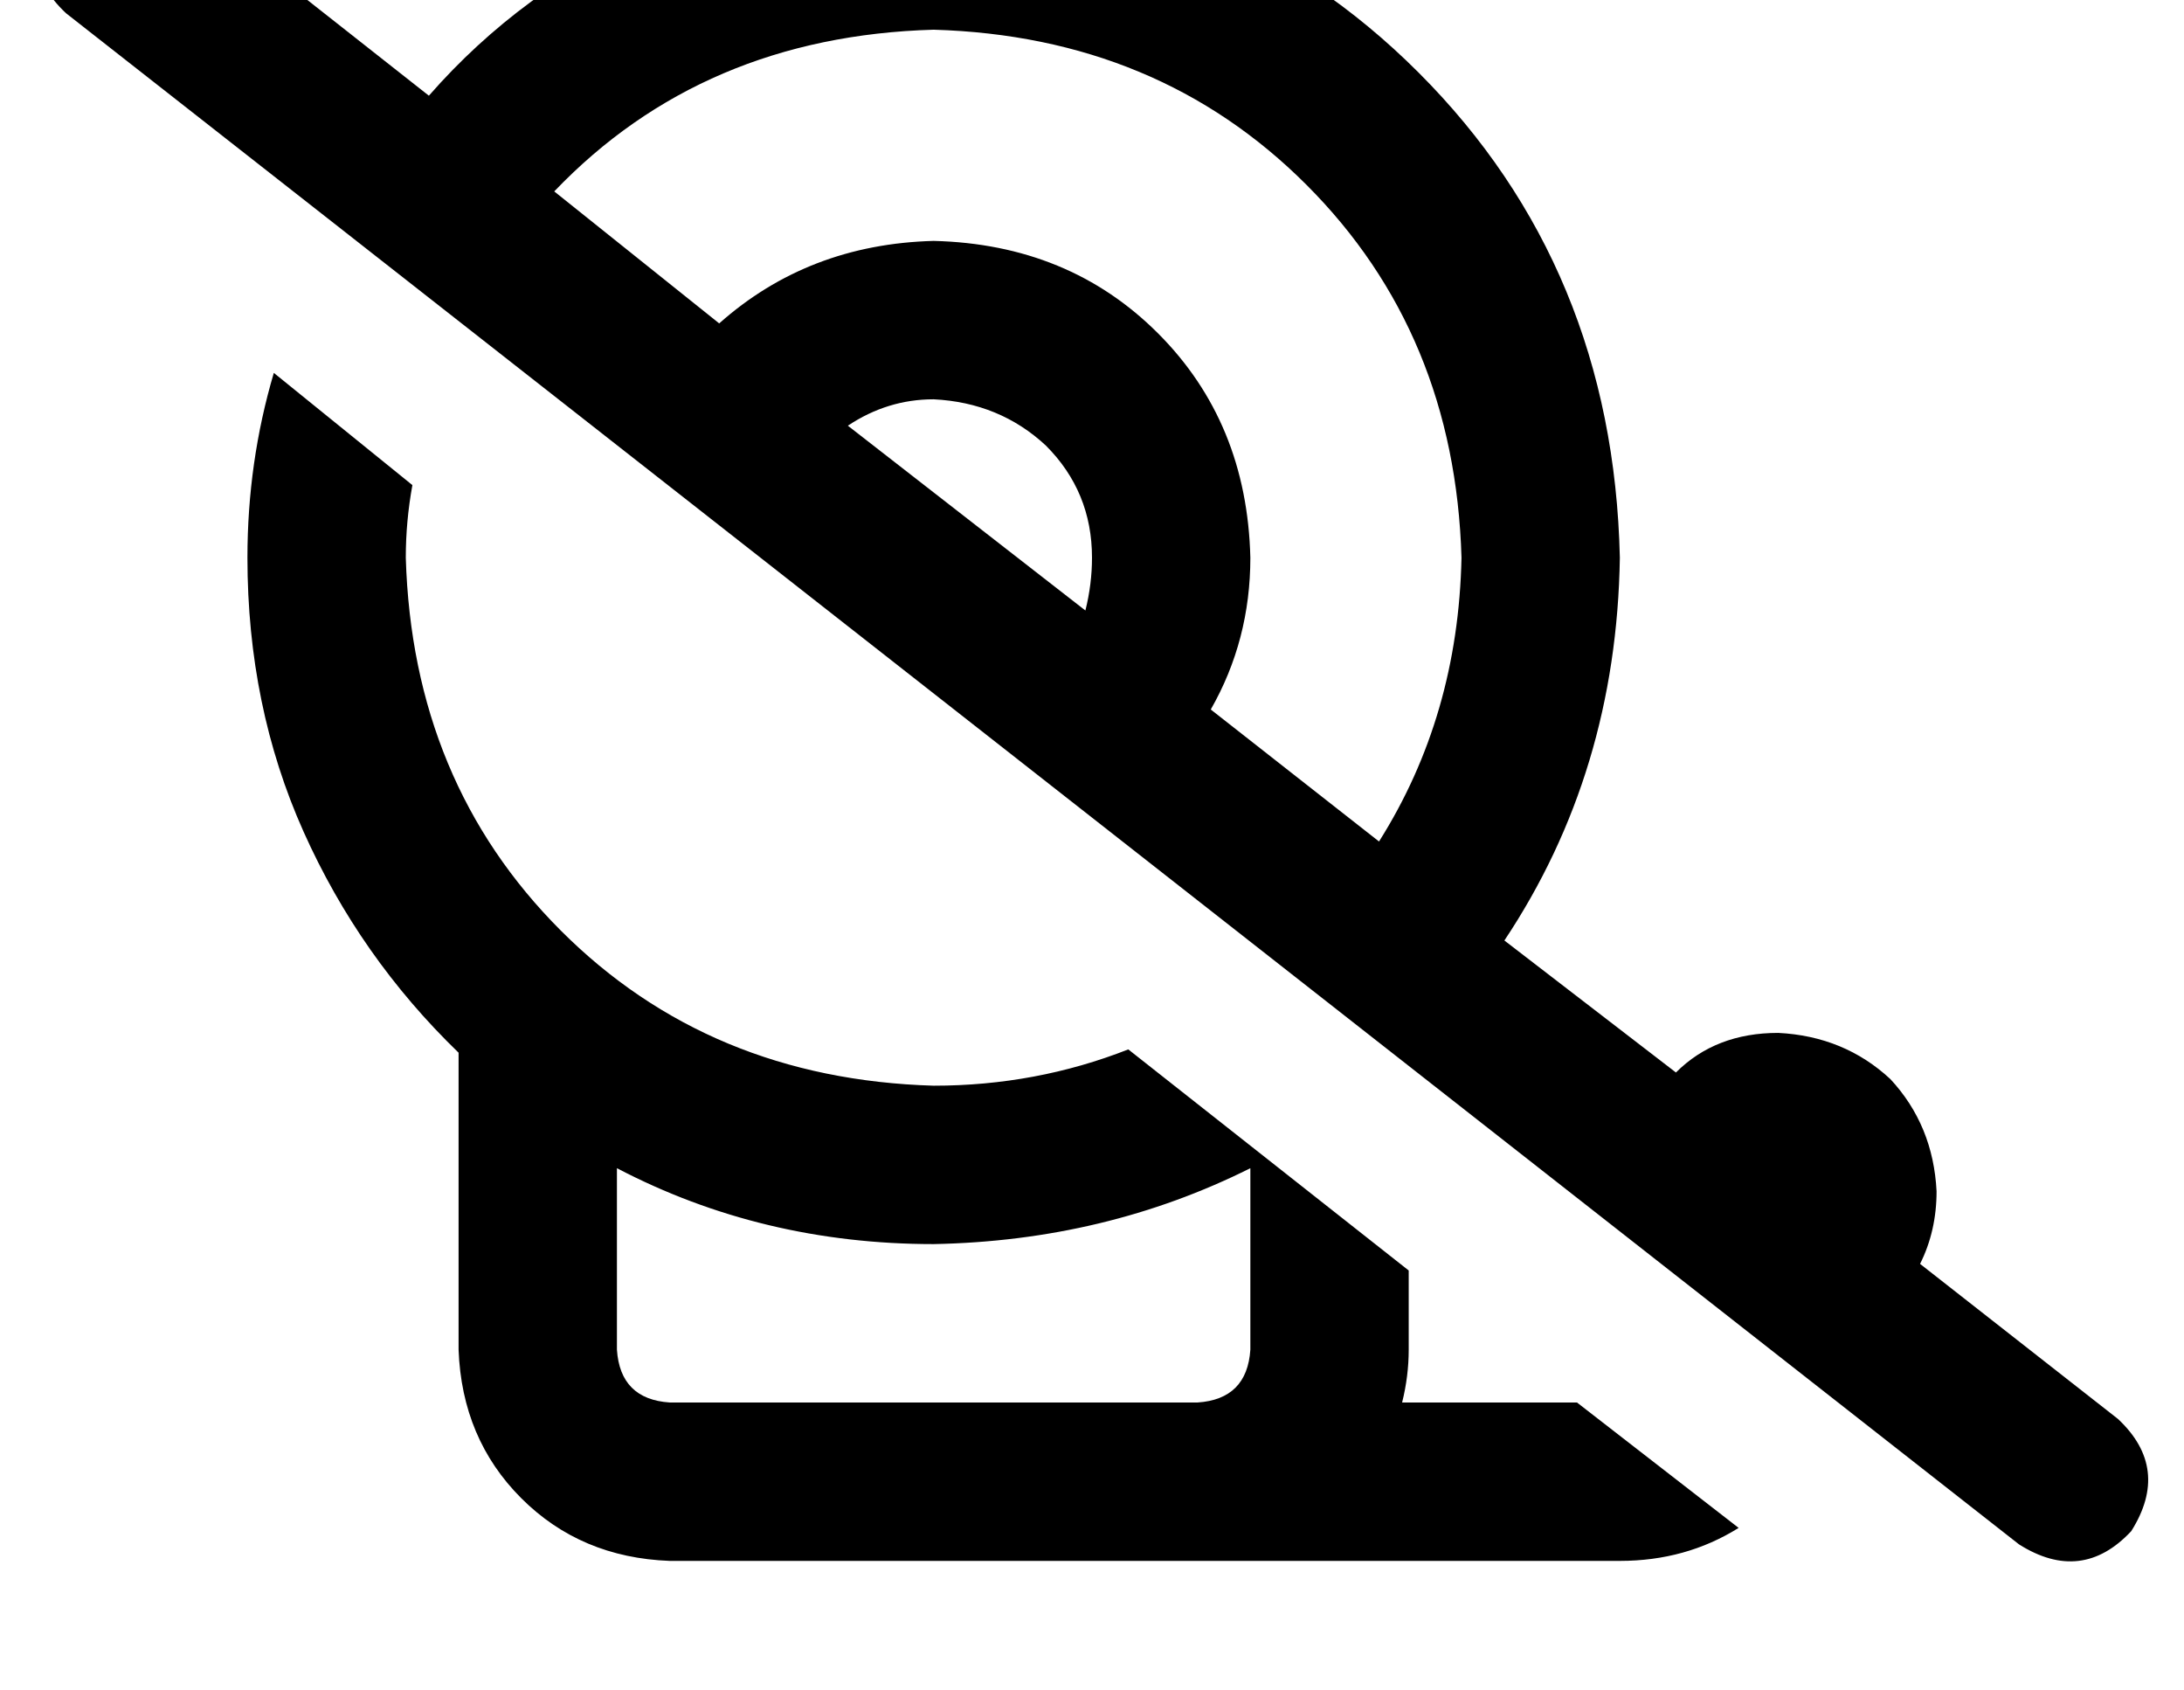 <?xml version="1.0" standalone="no"?>
<!DOCTYPE svg PUBLIC "-//W3C//DTD SVG 1.1//EN" "http://www.w3.org/Graphics/SVG/1.1/DTD/svg11.dtd" >
<svg xmlns="http://www.w3.org/2000/svg" xmlns:xlink="http://www.w3.org/1999/xlink" version="1.1" viewBox="-11 0 662 512">
   <path fill="currentColor"
d="M39 -34q-19 -12 -34 4q-12 19 4 34l592 464v0q19 12 34 -4q12 -19 -4 -34l-60 -47v0q5 -10 5 -22q-1 -20 -14 -34q-14 -13 -34 -14q-19 0 -31 12l-52 -40v0q34 -51 35 -116q-2 -88 -61 -147t-147 -61q-46 0 -85 18q-40 18 -68 50l-80 -63v0zM157 58q45 -47 115 -49
q68 2 113 47t47 113q-1 48 -25 86l-51 -40v0q12 -21 12 -46q-1 -41 -28 -68t-68 -28q-38 1 -65 25l-50 -40v0zM318 185l-72 -56l72 56l-72 -56q12 -8 26 -8q20 1 34 14q14 14 14 34q0 8 -2 16v0zM467 425h-53h53h-53q2 -8 2 -16v-24v0l-85 -67v0q-28 11 -59 11
q-68 -2 -113 -47t-47 -113q0 -11 2 -22l-42 -34v0q-8 27 -8 56q0 45 17 83t47 67v90v0q1 27 19 45t45 19h144h144q20 0 36 -10l-49 -38v0zM336 425h-144h144h-144q-15 -1 -16 -16v-55v0q44 23 96 23q52 -1 96 -23v55v0q-1 15 -16 16h-16v0z" />
</svg>

